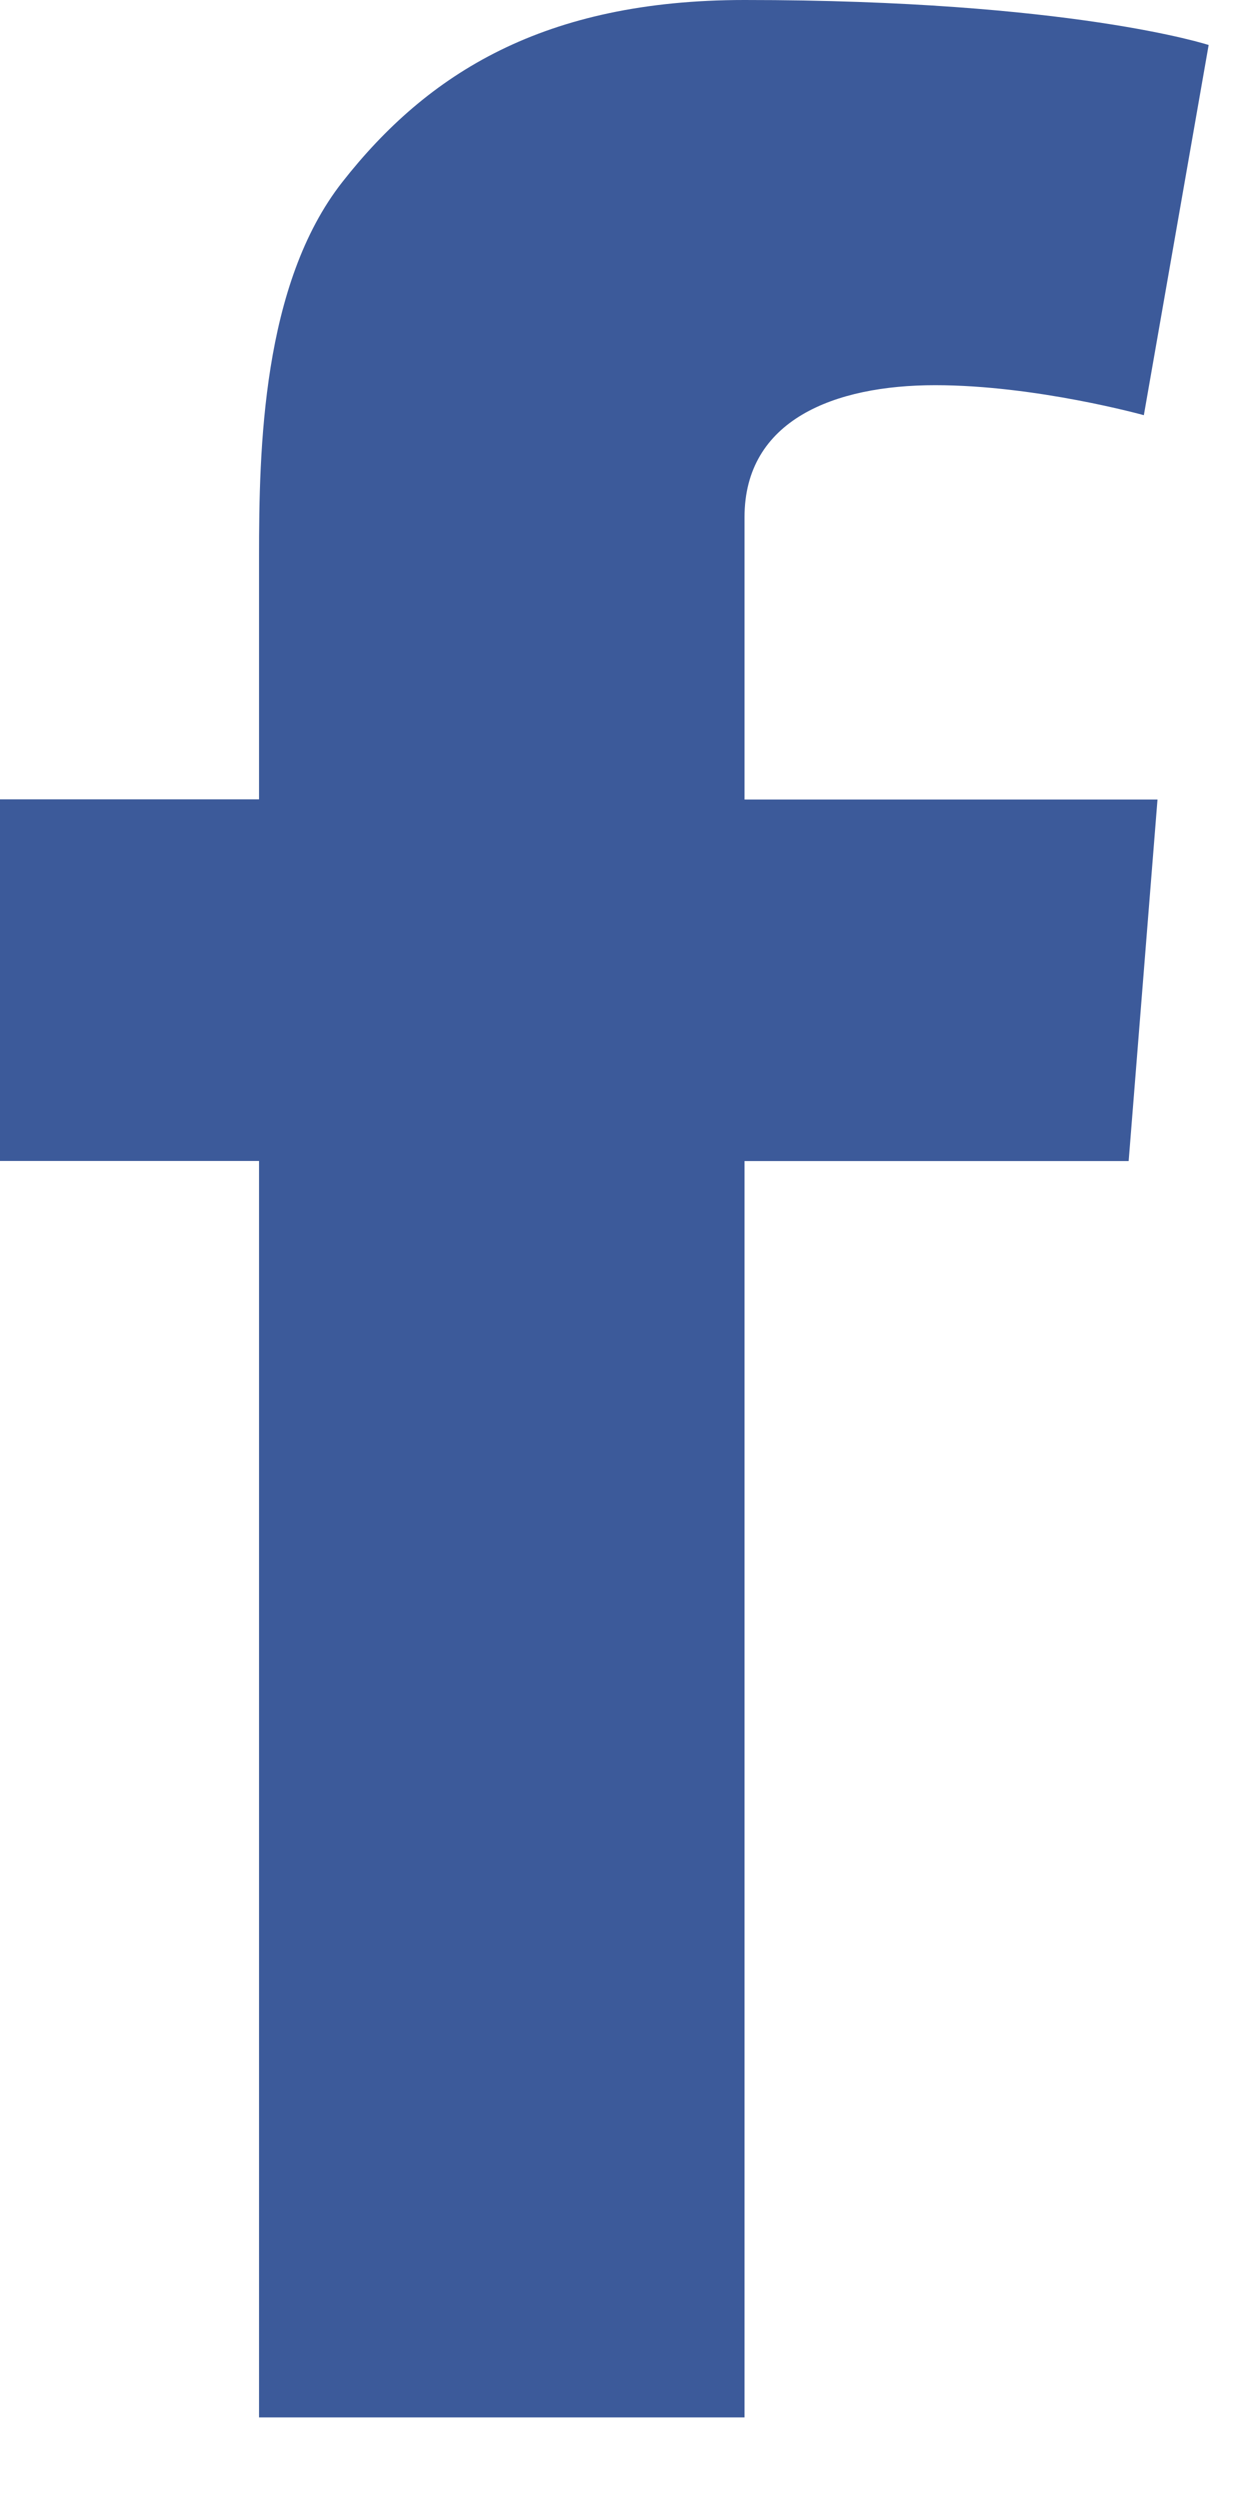 <svg width="13" height="26" viewBox="0 0 13 26" fill="none" xmlns="http://www.w3.org/2000/svg">
<path d="M0 8.313H2.694V7.134V5.98V5.787C2.694 4.675 2.725 2.955 3.562 1.891C4.446 0.764 5.657 0 7.743 0C11.14 0 12.57 0.468 12.57 0.468L11.896 4.318C11.896 4.318 10.774 4.006 9.726 4.006C8.679 4.006 7.743 4.367 7.743 5.379V5.788V7.135V8.315H12.038L11.738 12.075H7.743V25.141H2.694V12.074H0V8.313Z" fill="#3C5A9A"/>
</svg>
